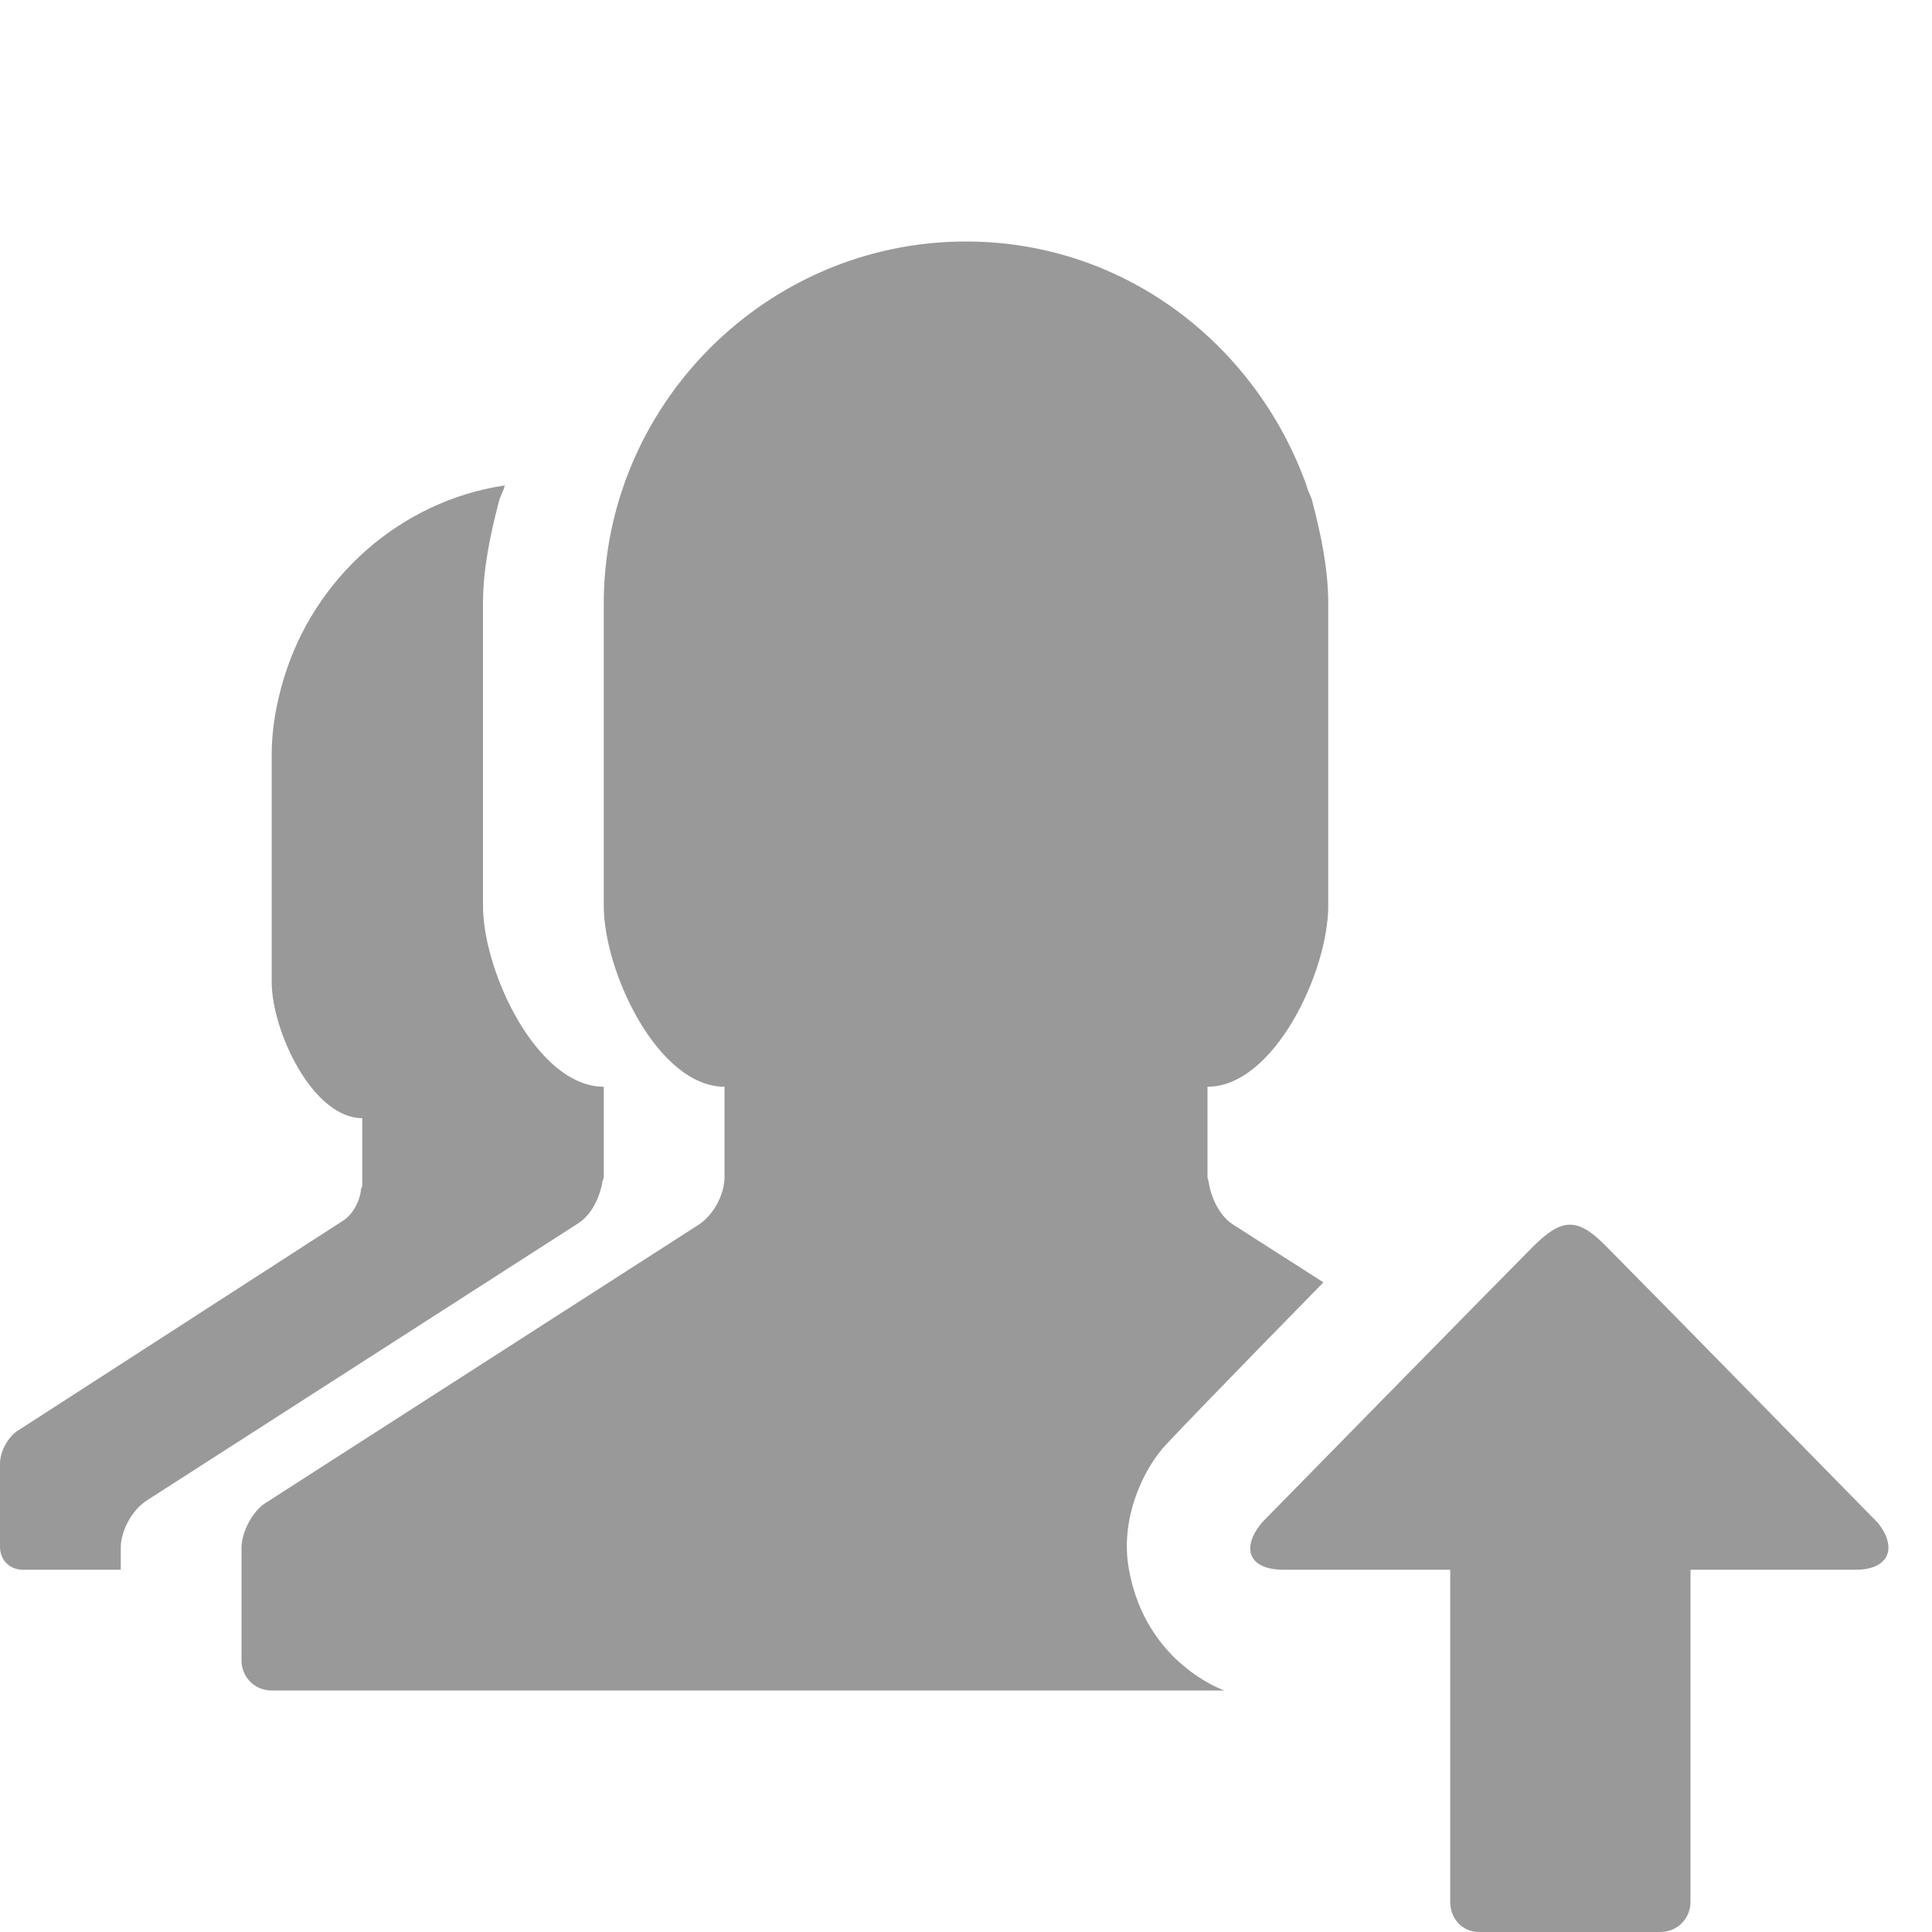 <svg xmlns="http://www.w3.org/2000/svg" viewBox="0 0 16 16" width="16" height="16">
<cis-name>group-arrow-up</cis-name>
<path fill="#999999" d="M9.35,13c-0.08-0.42,0.12-0.84,0.31-1.04c0.28-0.3,1.3-1.34,1.3-1.34l-0.75-0.48
	c-0.11-0.07-0.18-0.22-0.2-0.35c0-0.01-0.01-0.03-0.01-0.04V9.67V9c0.55,0,1-0.95,1-1.5V6.28V5c0-0.29-0.06-0.57-0.13-0.84
	c-0.01-0.05-0.04-0.09-0.05-0.14C10.4,2.85,9.31,2,8,2C6.35,2,5,3.35,5,5v2.5C5,8.05,5.45,9,6,9v0.75c0,0.14-0.09,0.31-0.21,0.39
	l-3.58,2.3C2.09,12.51,2,12.69,2,12.82v0.93C2,13.89,2.11,14,2.25,14h2.96h2.96h1.97C10.14,14,9.49,13.78,9.35,13z M0,12.12l0,0.69
	C0,12.92,0.08,13,0.19,13H1v-0.18c0-0.14,0.09-0.31,0.21-0.39l3.58-2.3c0.11-0.07,0.18-0.22,0.2-0.35C4.99,9.78,5,9.76,5,9.75V9.67
	V9C4.45,9,4,8.05,4,7.5V6.28V5c0-0.29,0.06-0.57,0.13-0.84c0.01-0.05,0.04-0.09,0.05-0.14C3.31,4.15,2.6,4.79,2.35,5.62
	c-0.06,0.2-0.1,0.41-0.1,0.63v0.96v0.92c0,0.41,0.34,1.13,0.75,1.13v0.5v0.06c0,0.01-0.01,0.02-0.01,0.03
	c-0.01,0.1-0.07,0.21-0.15,0.26l-2.68,1.73C0.07,11.89,0,12.02,0,12.12z M13.31,10.33c0.26,0.26,2.24,2.28,2.24,2.28
	c0.17,0.21,0.09,0.39-0.18,0.39H14v2.75c0,0.14-0.11,0.25-0.25,0.25h-1.5c-0.14,0-0.24-0.11-0.24-0.25V13h-1.38
	c-0.28,0-0.36-0.17-0.18-0.39c0,0,2-2.04,2.24-2.28S13.06,10.07,13.31,10.33z"/>
</svg>
